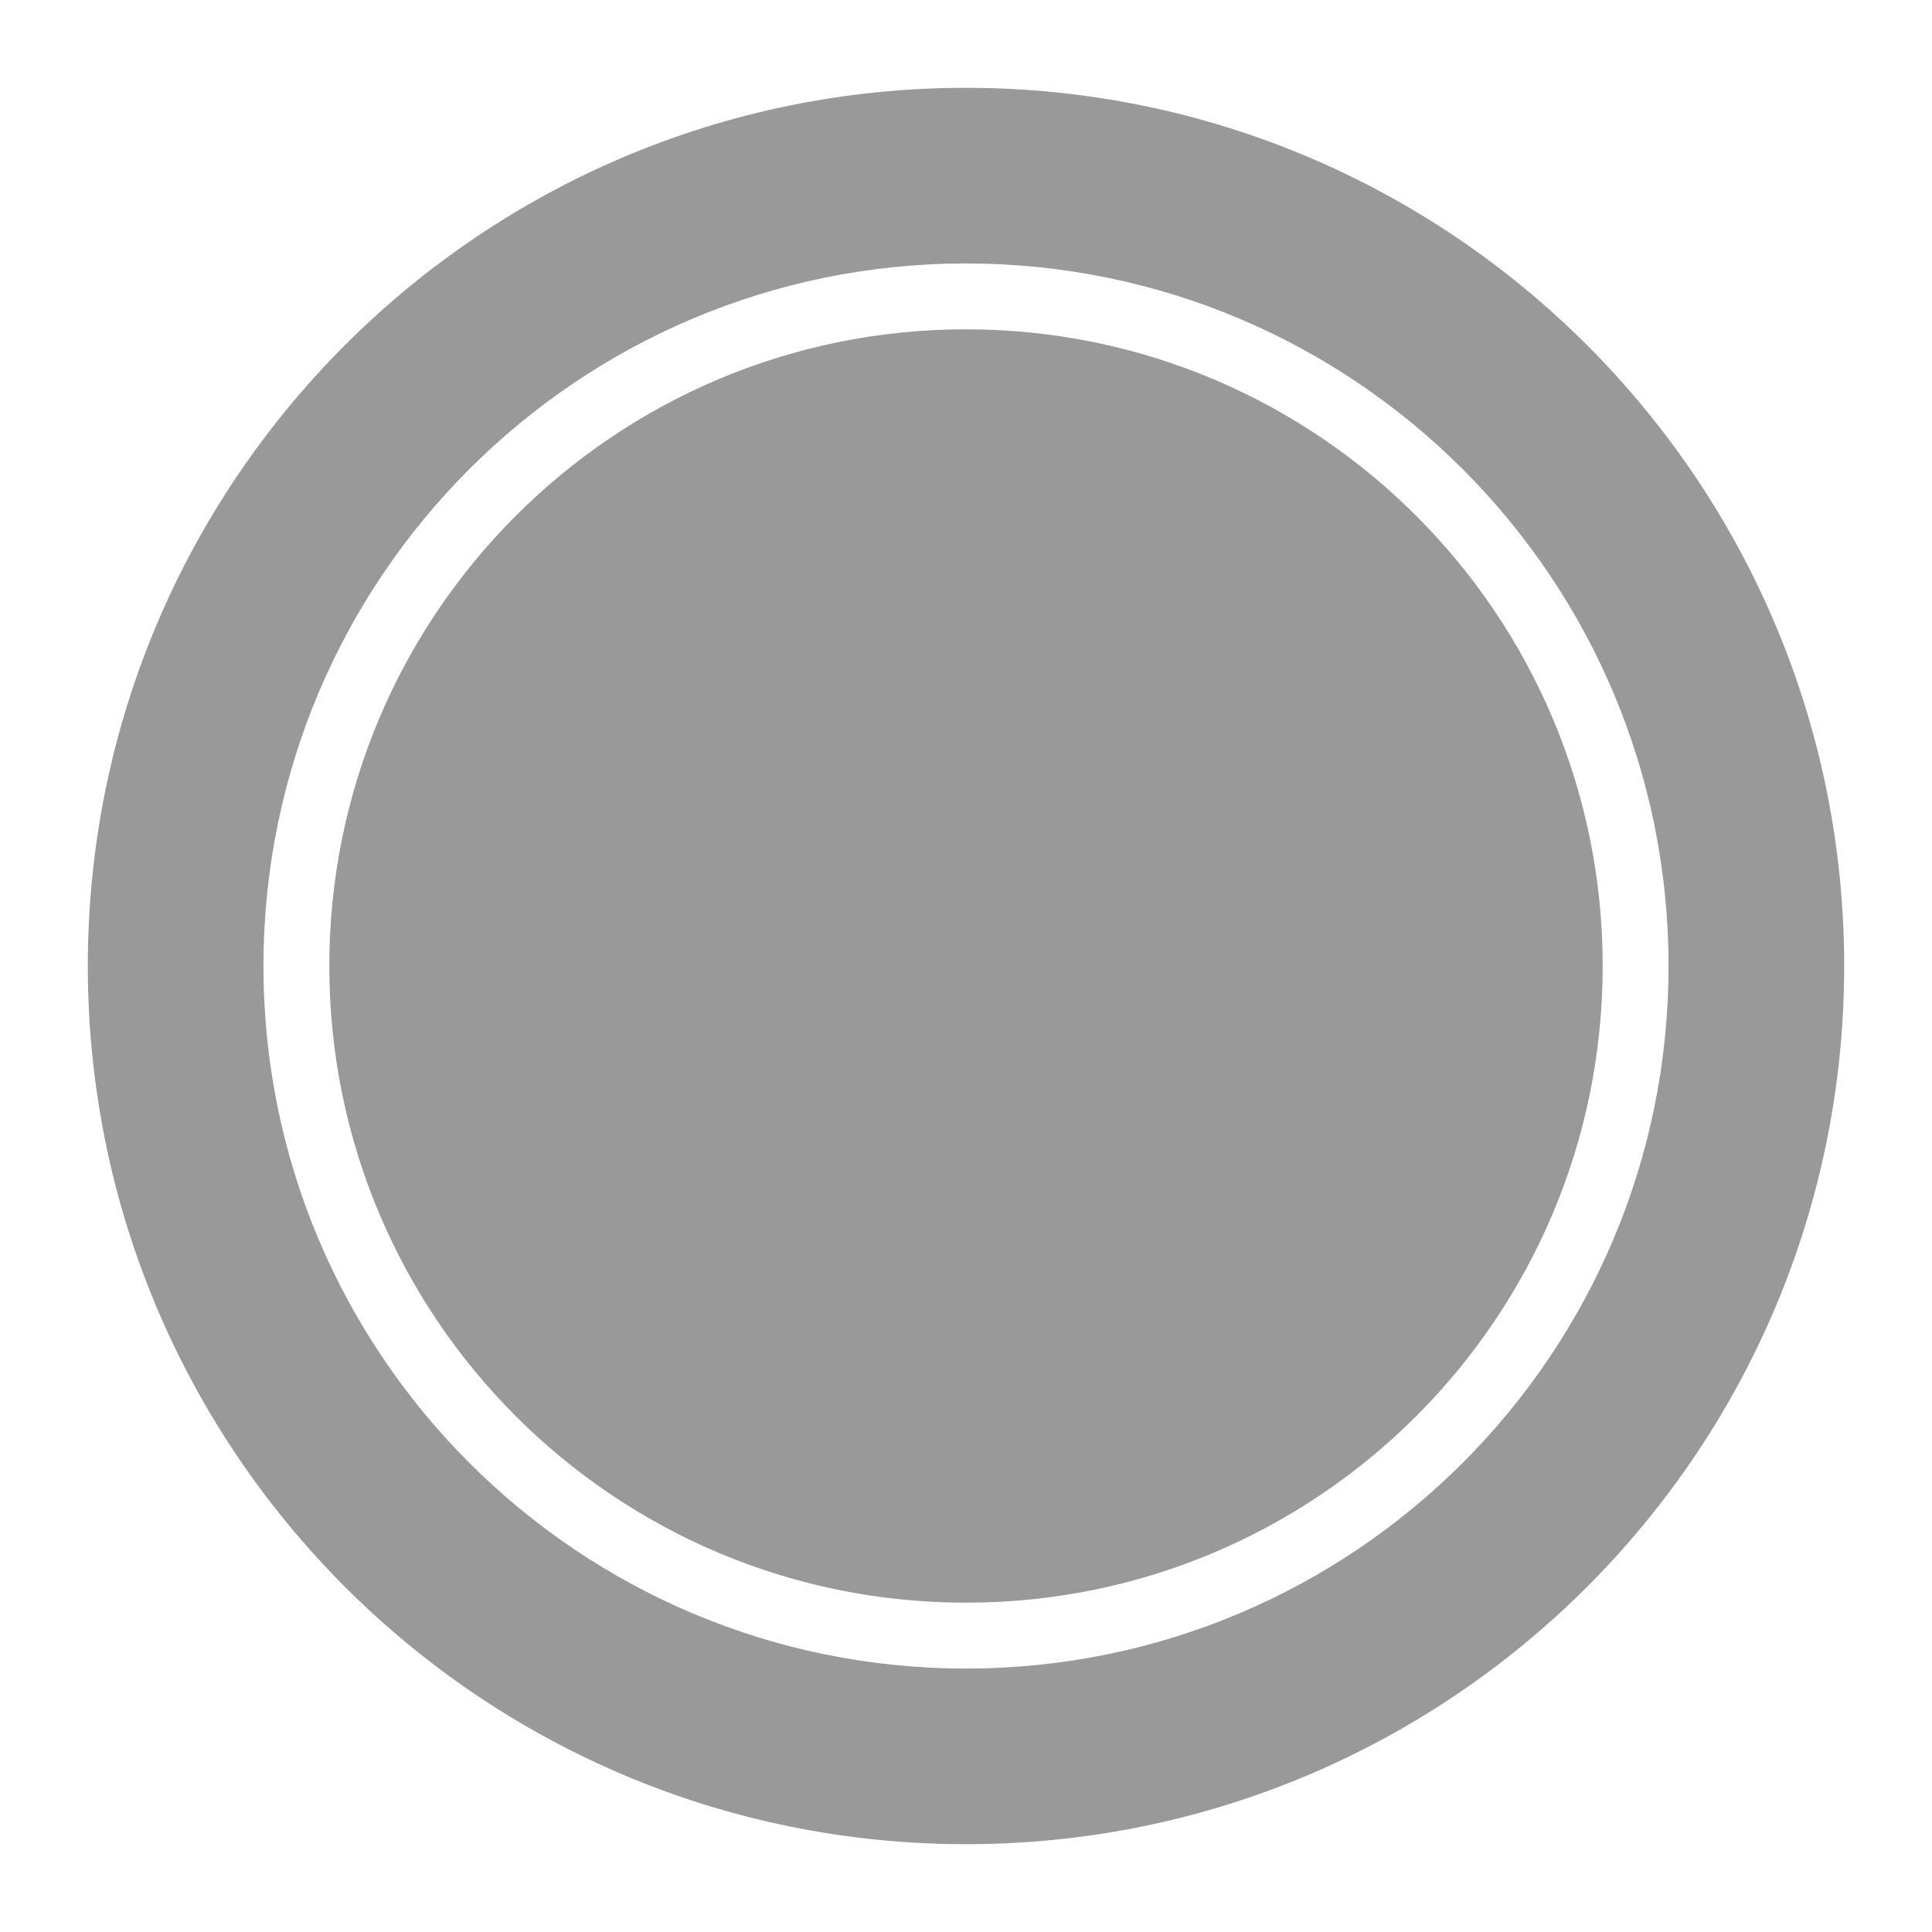 <?xml version="1.0" encoding="UTF-8"?>
<svg width="88px" height="88px" viewBox="0 0 88 88" version="1.1" xmlns="http://www.w3.org/2000/svg" xmlns:xlink="http://www.w3.org/1999/xlink">
    <!-- Generator: Sketch 51 (57462) - http://www.bohemiancoding.com/sketch -->
    <title>Device2/devices_icon_one_button_remote_s</title>
    <desc>Created with Sketch.</desc>
    <defs></defs>
    <g id="Device2/devices_icon_one_button_remote_s" stroke="none" stroke-width="1" fill="none" fill-rule="evenodd">
        <path d="M44,84 C21.909,84 4,66.091 4,44 C4,21.909 21.909,4 44,4 C66.091,4 84,21.909 84,44 C84,66.091 66.091,84 44,84 Z M44,76 C61.673,76 76,61.673 76,44 C76,26.327 61.673,12 44,12 C26.327,12 12,26.327 12,44 C12,61.673 26.327,76 44,76 Z M44,73 C60.016,73 73,60.016 73,44 C73,27.984 60.016,15 44,15 C27.984,15 15,27.984 15,44 C15,60.016 27.984,73 44,73 Z" id="Combined-Shape" fill="#999999"></path>
    </g>
</svg>